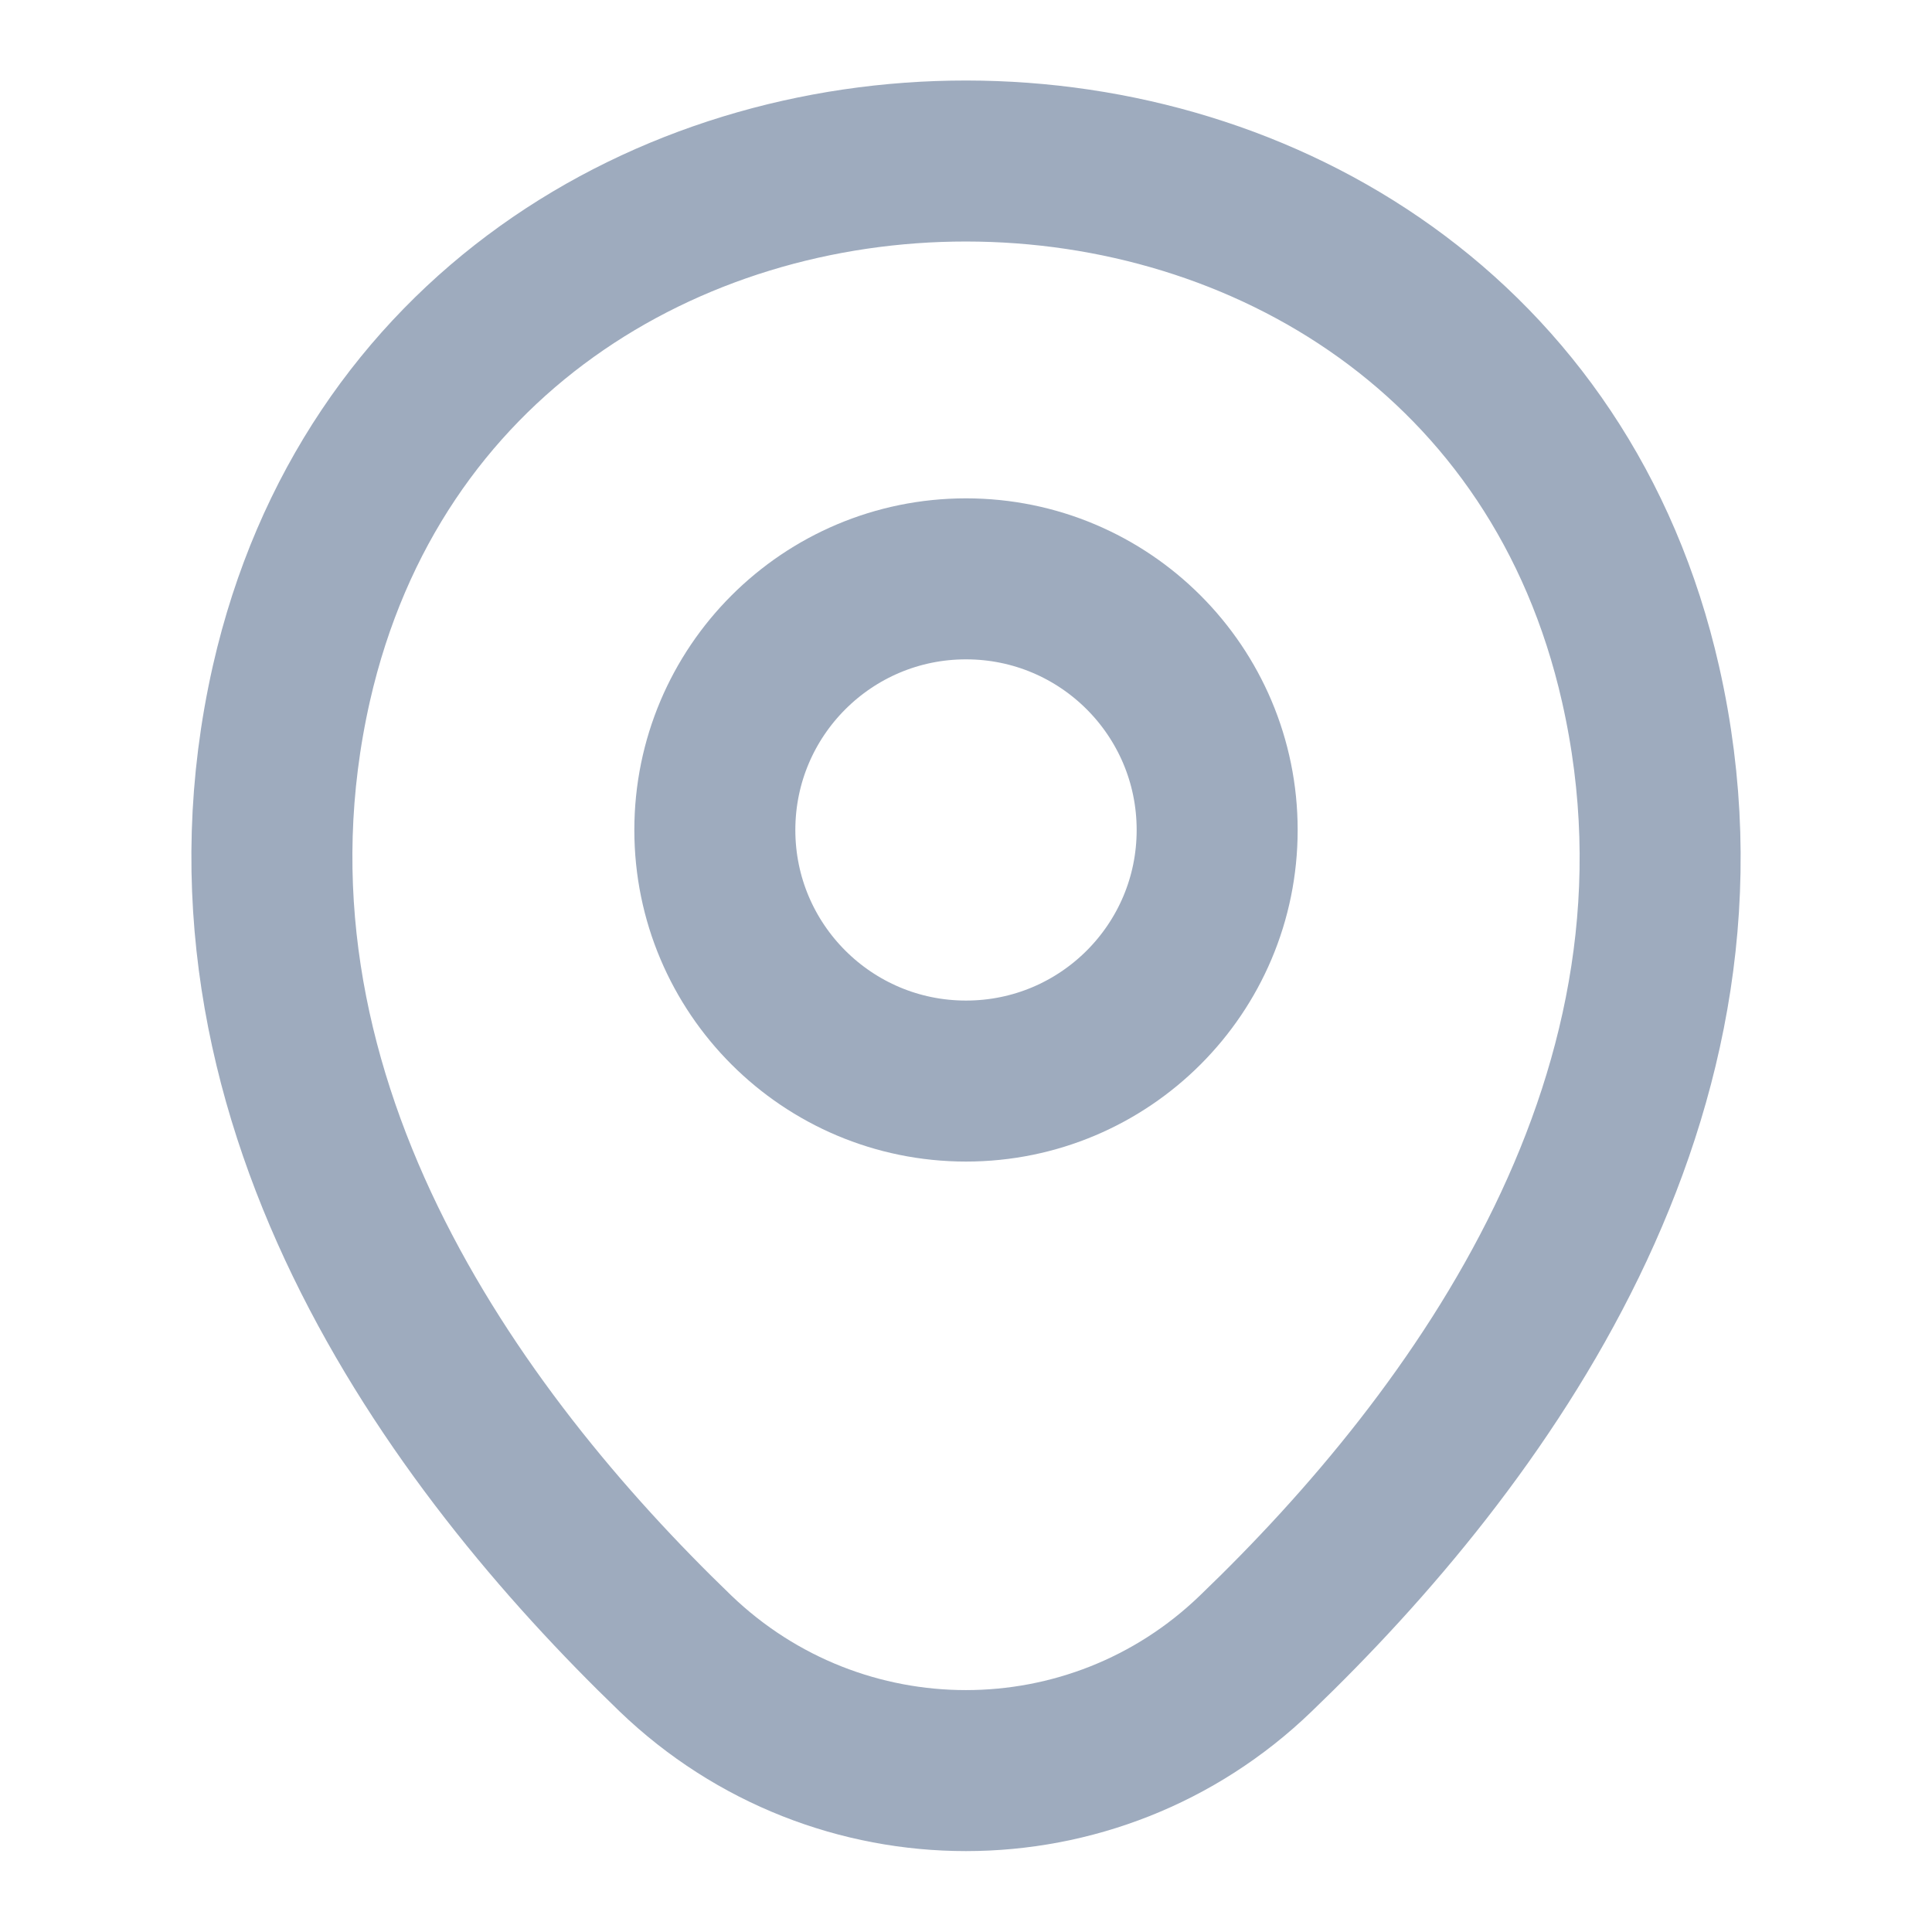 <svg width="18" height="18" viewBox="0 0 18 18" fill="none" xmlns="http://www.w3.org/2000/svg">
<path d="M9 10.072C10.293 10.072 11.34 9.025 11.34 7.733C11.34 6.44 10.293 5.393 9 5.393C7.708 5.393 6.66 6.44 6.66 7.733C6.66 9.025 7.708 10.072 9 10.072Z" stroke="#9EABBE" stroke-width="1.5"/>
<path d="M2.715 6.367C4.193 -0.127 13.815 -0.12 15.285 6.375C16.148 10.185 13.778 13.41 11.7 15.405C10.193 16.86 7.808 16.86 6.293 15.405C4.223 13.41 1.853 10.178 2.715 6.367Z" stroke="#9EABBE" stroke-width="1.5"/>
</svg>
